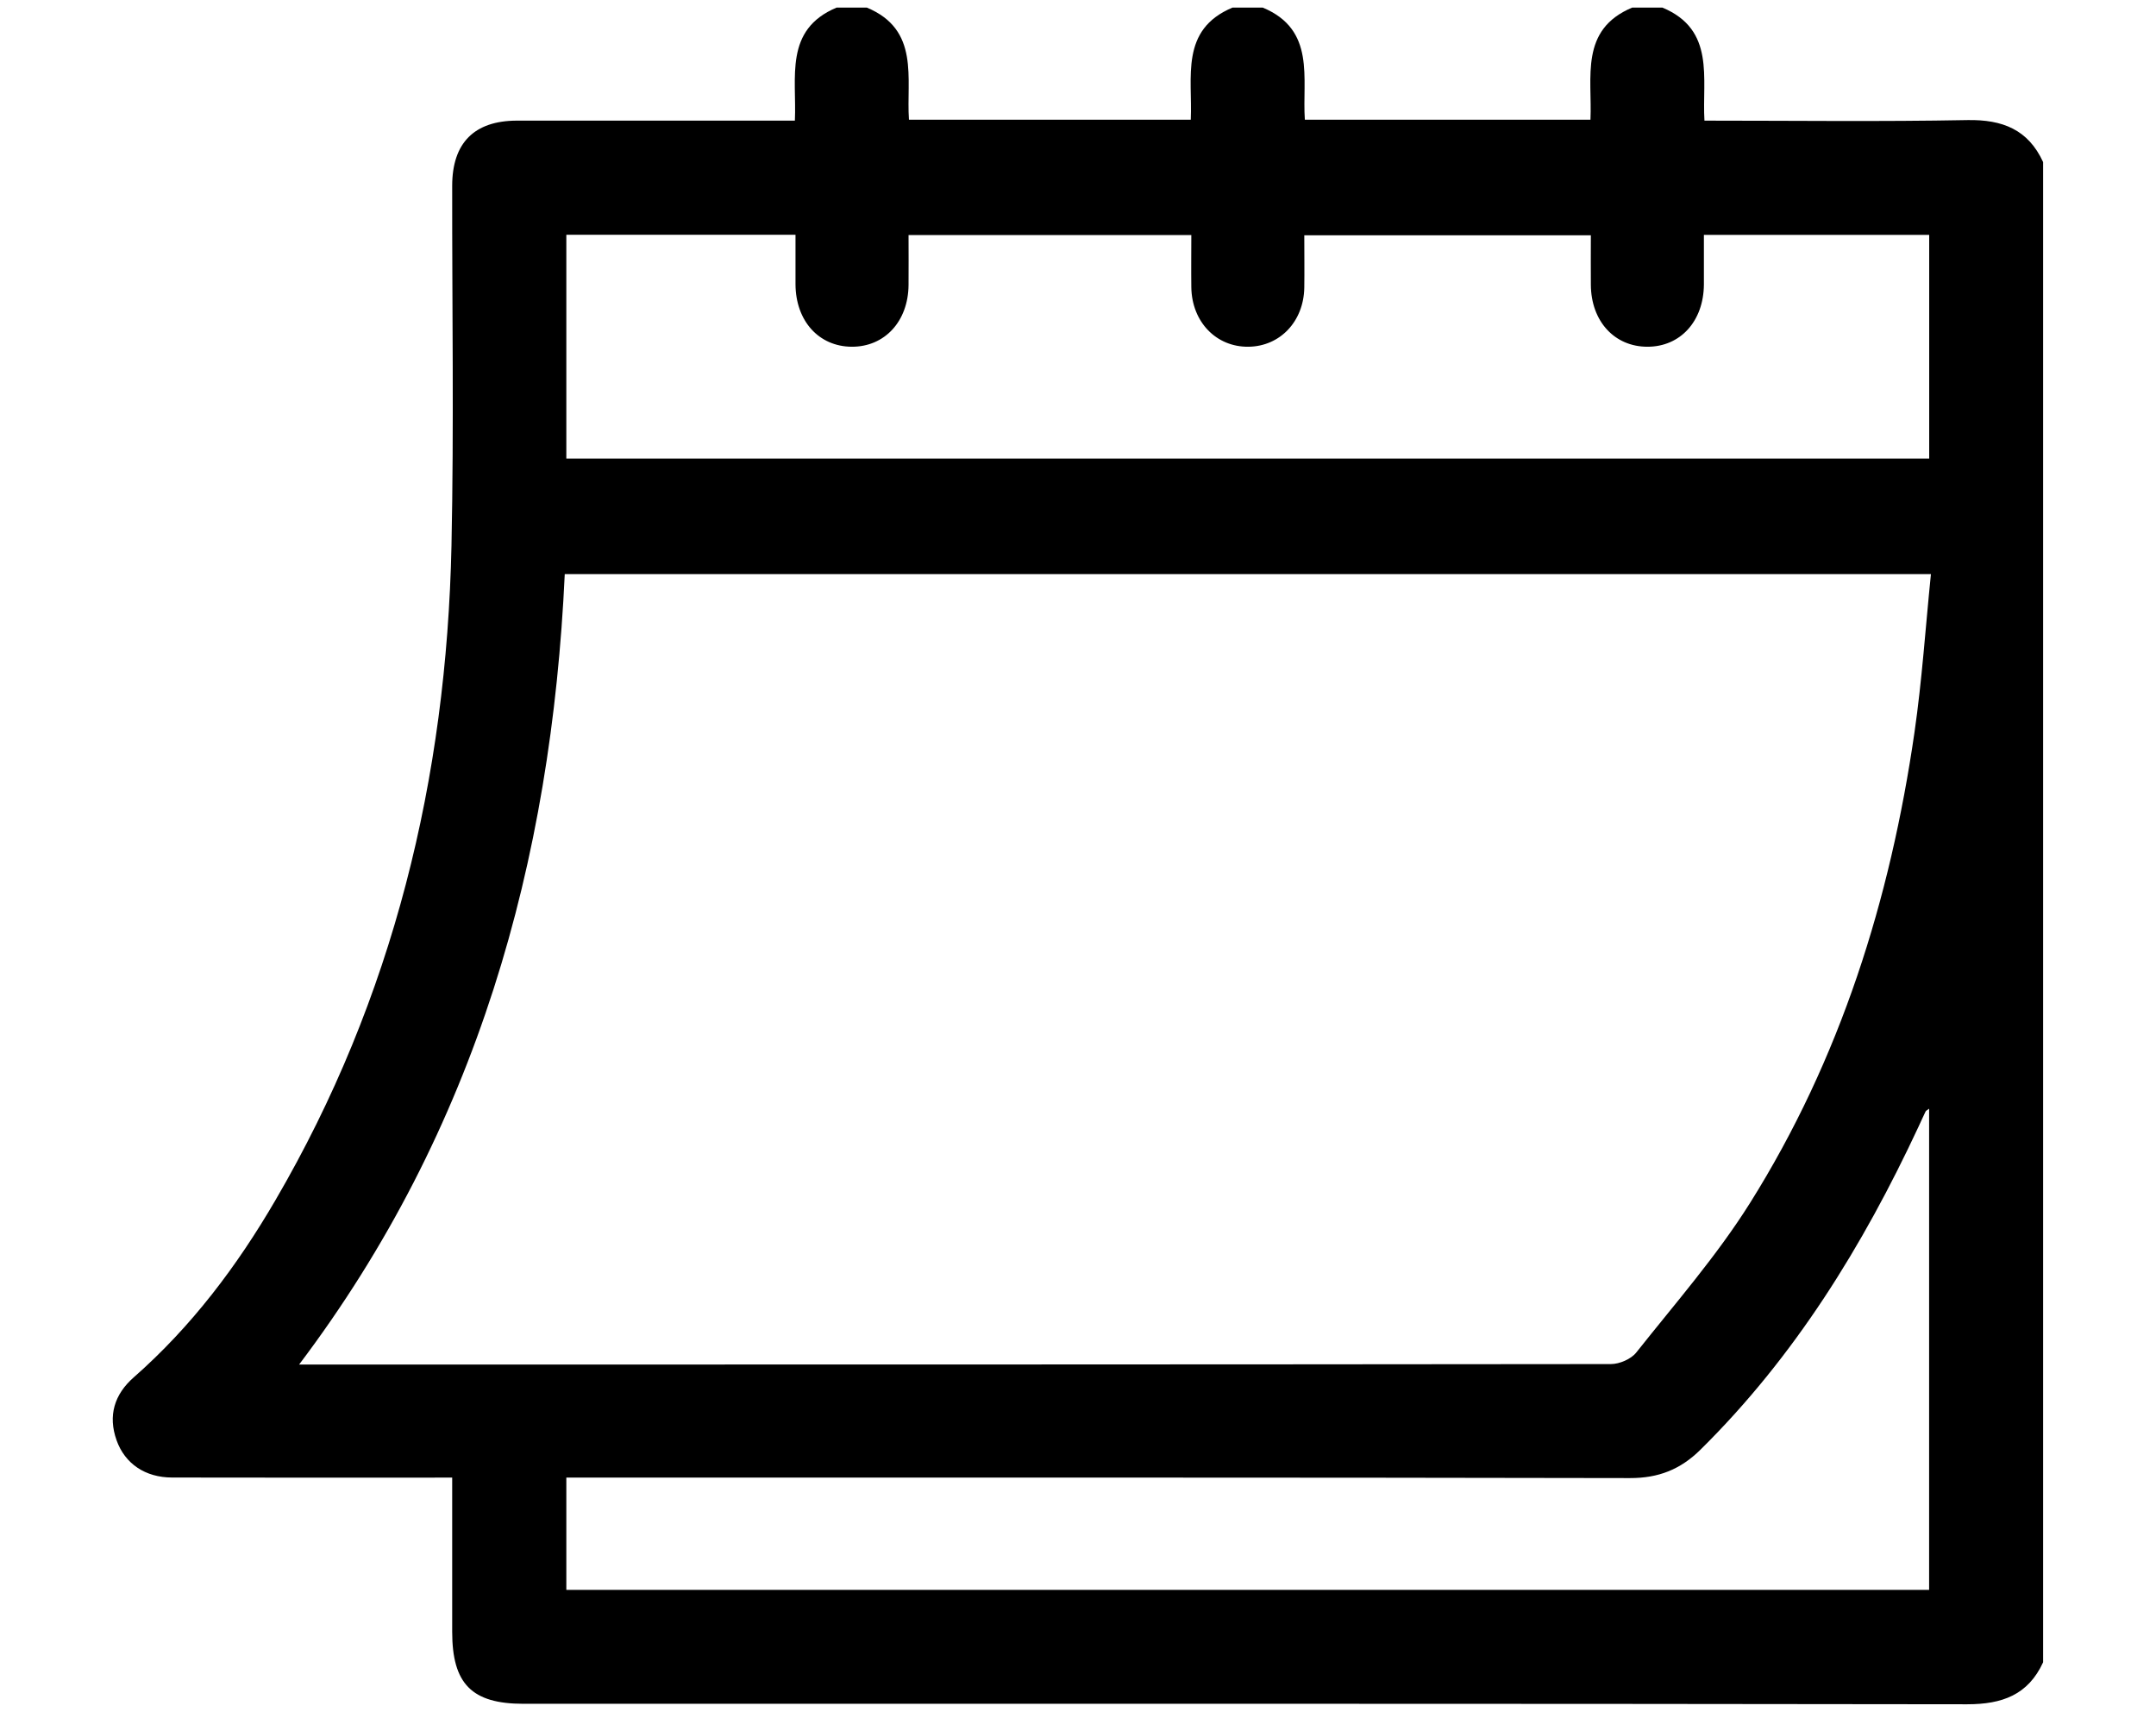 <?xml version="1.0" encoding="UTF-8"?>
<svg id="Ebene_1" data-name="Ebene 1" xmlns="http://www.w3.org/2000/svg" viewBox="0 0 273.11 216.83">
  <defs>
    <style>
      .cls-1 {
        stroke-width: 0px;
      }
    </style>
  </defs>
  <g id="YLoOir.tif">
    <path class="cls-1" d="M206.76.96h3.82c6.75,2.81,5.01,8.98,5.33,14.32,11.29,0,22.31.14,33.32-.07,4.43-.08,7.69,1.2,9.58,5.32v190.02c-1.9,4.14-5.19,5.32-9.62,5.32-60.96-.09-121.93-.06-182.89-.06-6.53,0-9.02-2.52-9.02-9.12,0-5.73,0-11.46,0-17.19,0-.75,0-1.51,0-2.34-12.08,0-23.77.02-35.47-.01-3.42,0-5.99-1.76-7.04-4.71-1.12-3.14-.27-5.83,2.16-7.97,7.32-6.43,13.09-14.09,17.96-22.45,14.94-25.6,21.67-53.47,22.3-82.89.32-15.19.07-30.39.09-45.59,0-5.44,2.8-8.25,8.2-8.26,10.82,0,21.65,0,32.47,0,.85,0,1.71,0,2.74,0,.25-5.47-1.4-11.52,5.29-14.32h3.82c6.77,2.81,4.98,9.01,5.34,14.2h35.7c.24-5.36-1.41-11.4,5.29-14.2h3.82c6.77,2.81,4.98,9.01,5.34,14.2h36.18c.24-5.36-1.41-11.4,5.29-14.2ZM71.54,72.71c-1.69,36.49-11.15,70.33-33.65,100.13.98,0,1.45,0,1.91,0,54.75,0,109.51,0,164.26-.06,1.09,0,2.55-.63,3.21-1.46,4.93-6.22,10.21-12.25,14.41-18.94,11.45-18.25,17.77-38.42,20.84-59.64.95-6.58,1.39-13.23,2.08-20.02H71.54ZM71.72,58.08h172.66v-28.33h-28.54c0,2.19.01,4.25,0,6.3-.04,4.64-2.98,7.87-7.15,7.87-4.18,0-7.14-3.23-7.17-7.85-.02-2.11,0-4.23,0-6.27h-36.3c0,2.34.03,4.49,0,6.63-.07,4.28-3.06,7.43-7.05,7.49-4.09.06-7.19-3.13-7.26-7.52-.03-2.2,0-4.4,0-6.63h-35.82c0,2.22.02,4.28,0,6.33-.04,4.61-3.03,7.84-7.2,7.82-4.17-.03-7.09-3.26-7.12-7.9-.01-2.11,0-4.22,0-6.28h-29.03v28.35ZM244.37,201.38v-60.95c-.23.18-.39.24-.45.36-.31.64-.6,1.3-.9,1.94-7.04,15.09-15.67,29.1-27.61,40.89-2.53,2.5-5.31,3.61-8.94,3.6-43.93-.09-87.85-.06-131.78-.06h-2.95v14.22h172.62Z"/>
  </g>
</svg>
